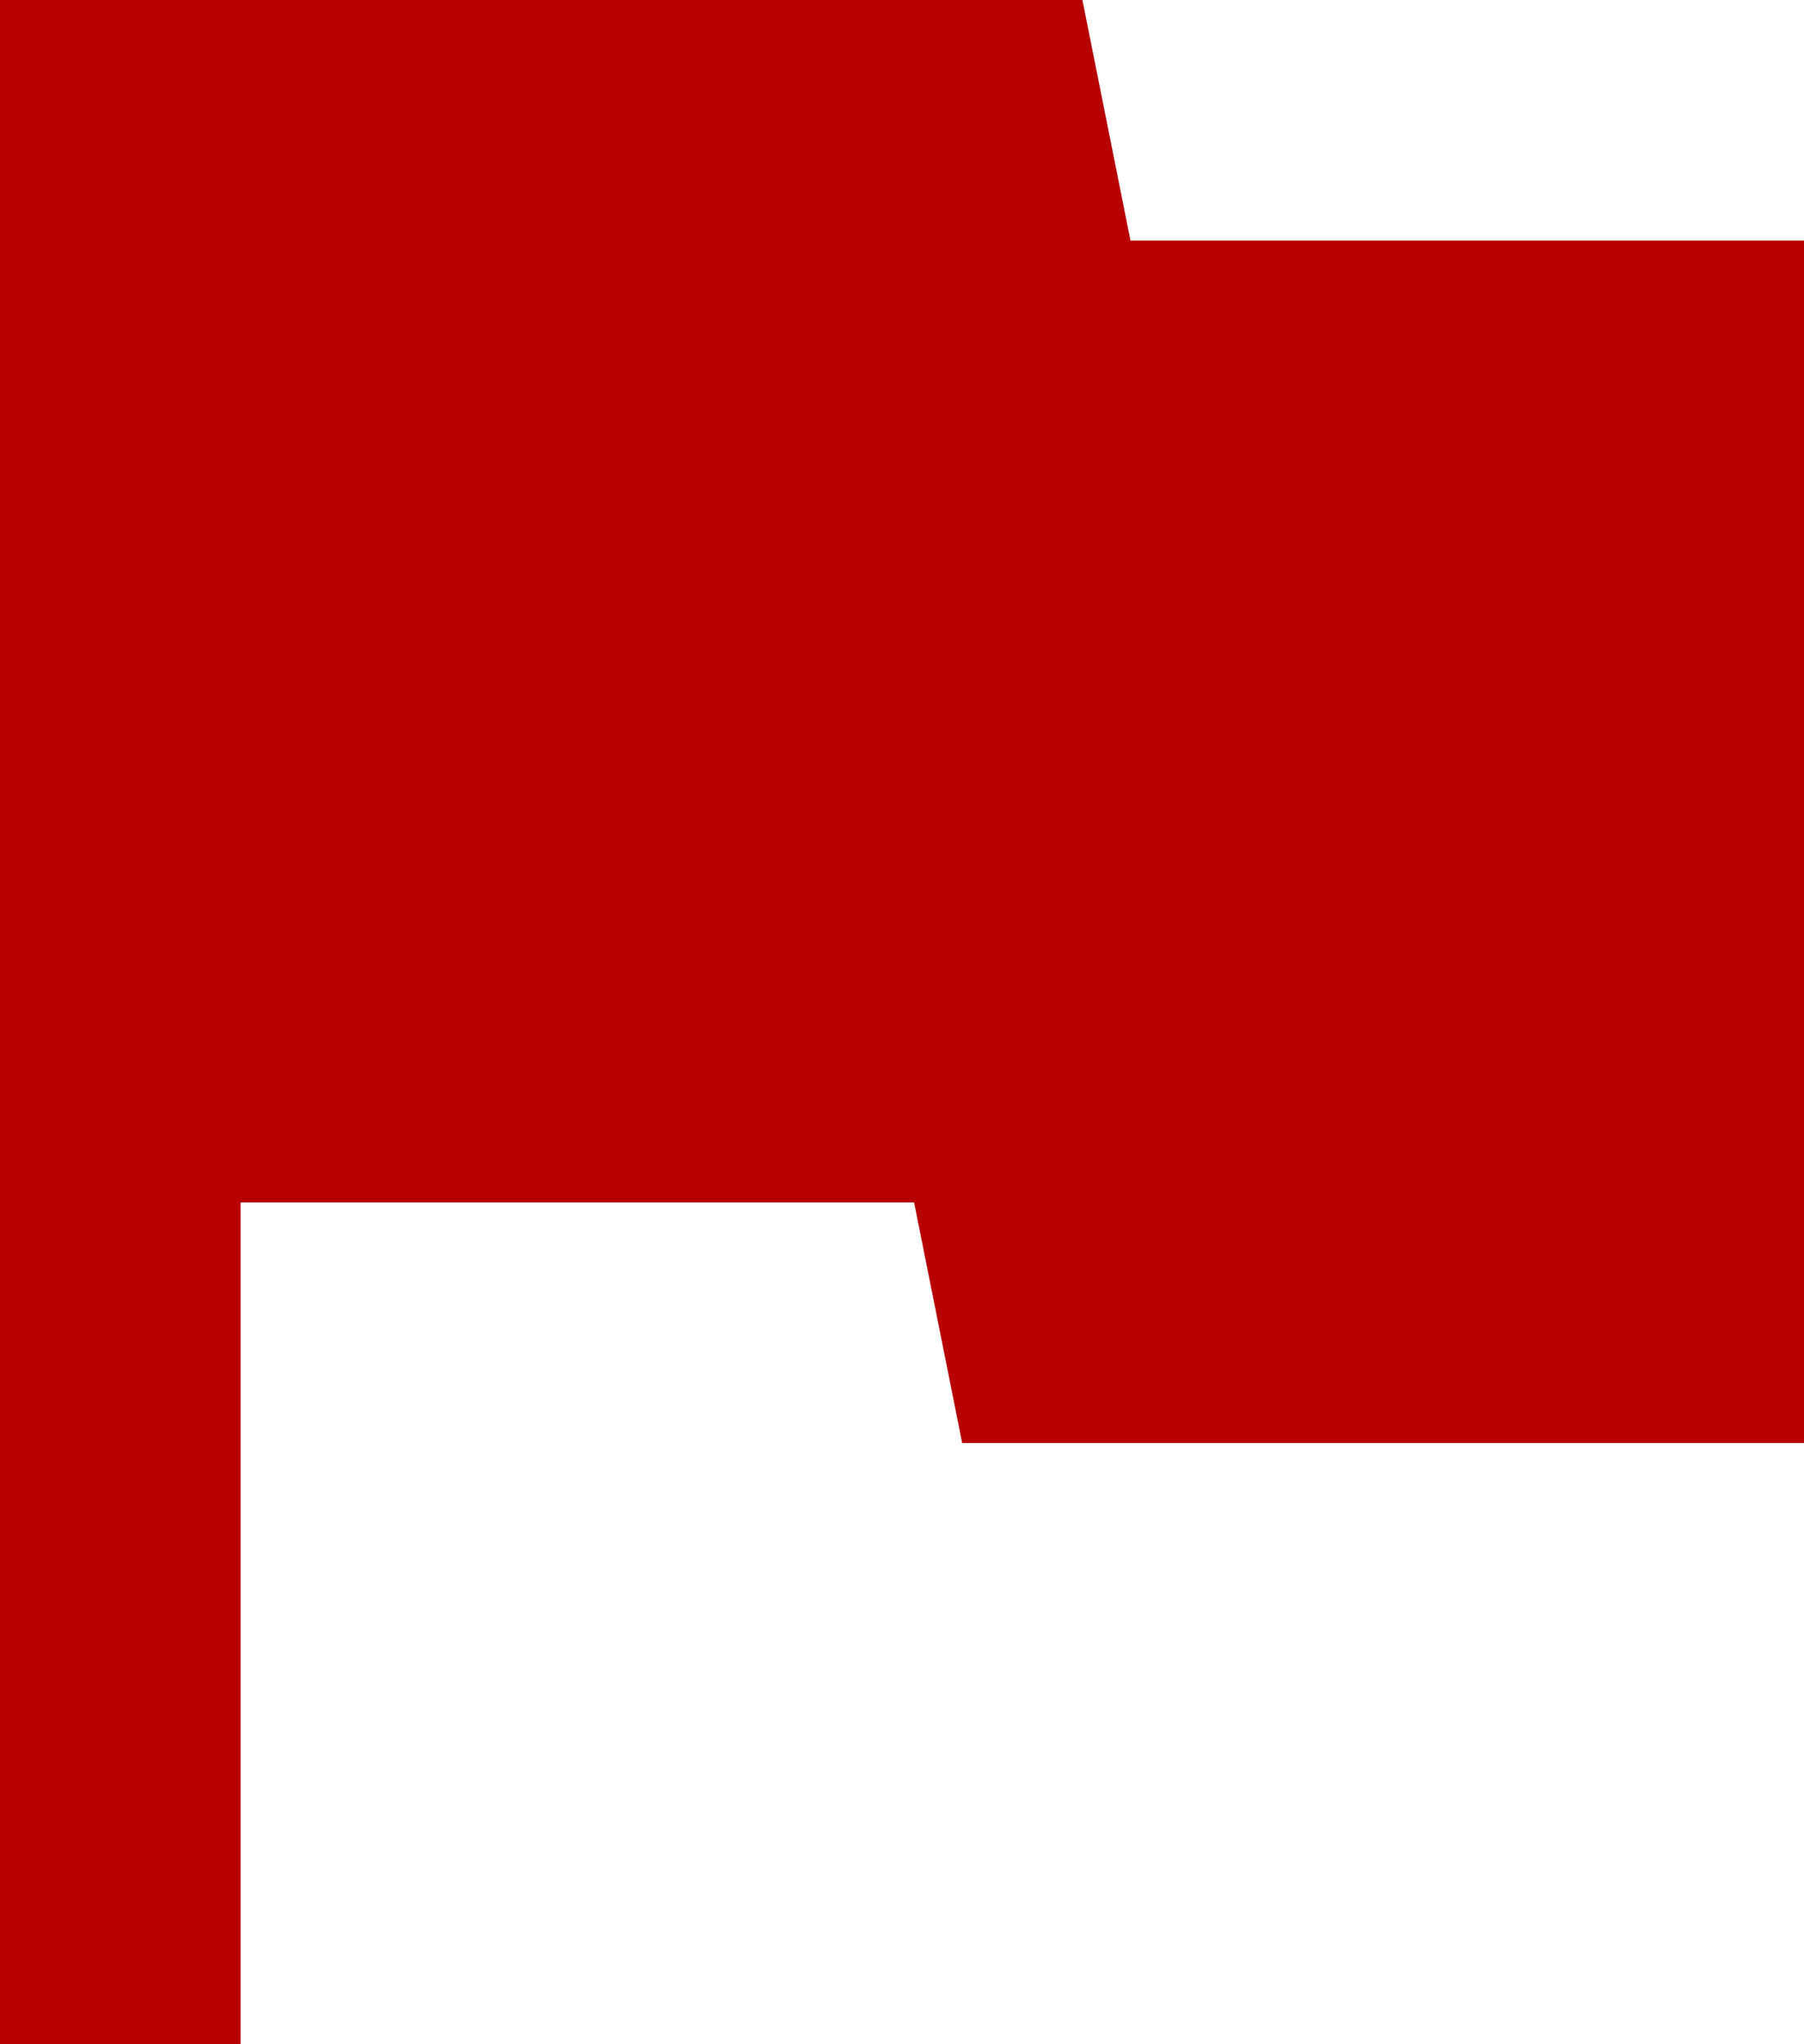 <svg xmlns="http://www.w3.org/2000/svg" width="14" height="15.867" viewBox="0 0 14 15.867"><defs><style>.a{fill:#b90000;}</style></defs><path class="a" d="M16.273,7.867,15.9,6H7.5V21.867H9.367V15.333h5.227l.373,1.867H21.5V7.867Z" transform="translate(-7.5 -6)"/></svg>